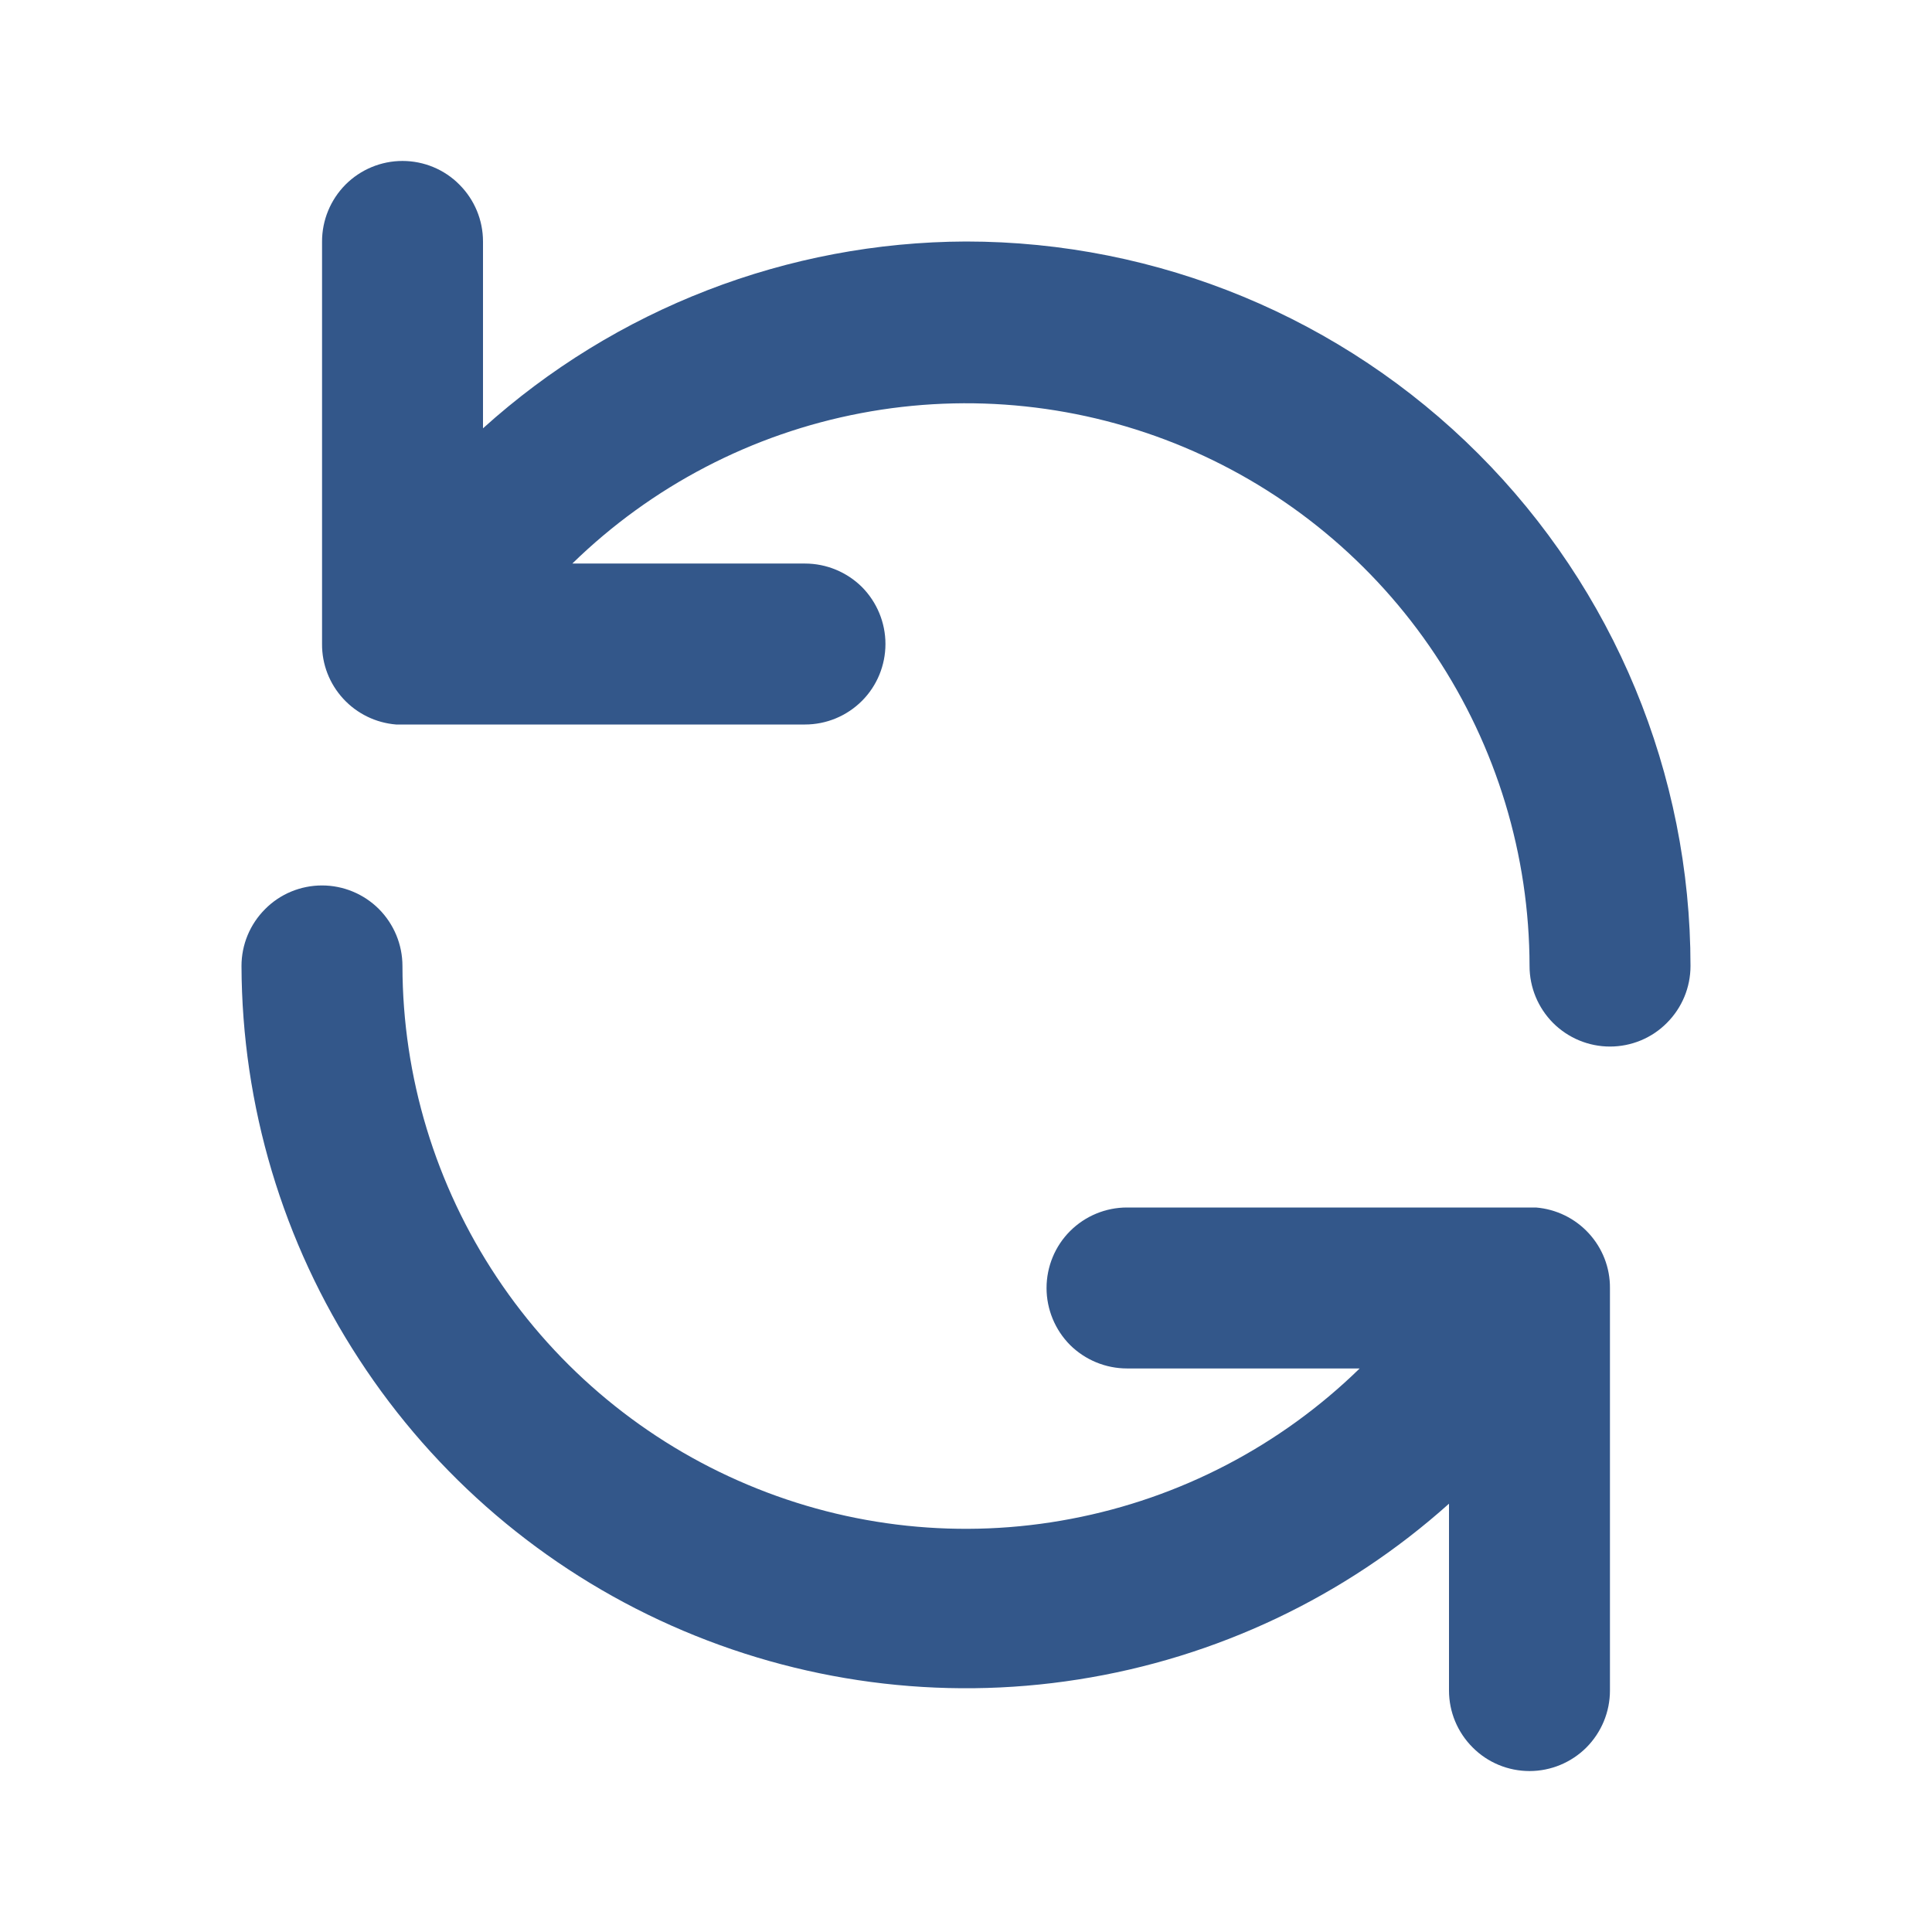 <svg width="13" height="13" viewBox="0 0 13 13" fill="none" xmlns="http://www.w3.org/2000/svg">
<path d="M6.5 1.625C5.299 1.629 4.142 2.077 3.25 2.882V1.625C3.25 1.481 3.193 1.344 3.091 1.242C2.99 1.14 2.852 1.083 2.708 1.083C2.565 1.083 2.427 1.14 2.325 1.242C2.224 1.344 2.167 1.481 2.167 1.625V4.333C2.166 4.47 2.217 4.601 2.31 4.702C2.402 4.802 2.529 4.864 2.665 4.875H5.417C5.56 4.875 5.698 4.818 5.8 4.716C5.901 4.615 5.958 4.477 5.958 4.333C5.958 4.19 5.901 4.052 5.8 3.95C5.698 3.849 5.56 3.792 5.417 3.792H3.851C4.385 3.271 5.06 2.919 5.793 2.78C6.525 2.641 7.282 2.721 7.97 3.01C8.657 3.299 9.244 3.784 9.657 4.405C10.07 5.026 10.291 5.754 10.292 6.5C10.292 6.644 10.349 6.781 10.45 6.883C10.552 6.985 10.69 7.042 10.833 7.042C10.977 7.042 11.115 6.985 11.216 6.883C11.318 6.781 11.375 6.644 11.375 6.5C11.375 5.207 10.861 3.967 9.947 3.053C9.033 2.139 7.793 1.625 6.5 1.625Z" fill="#002E6D" fill-opacity="0.8"/>
<path d="M10.335 8.125H7.583C7.44 8.125 7.302 8.182 7.2 8.284C7.099 8.385 7.042 8.523 7.042 8.667C7.042 8.81 7.099 8.948 7.2 9.05C7.302 9.151 7.44 9.208 7.583 9.208H9.149C8.615 9.729 7.94 10.081 7.207 10.22C6.475 10.36 5.718 10.28 5.03 9.99C4.343 9.701 3.756 9.216 3.343 8.595C2.93 7.974 2.709 7.246 2.708 6.5C2.708 6.356 2.651 6.219 2.55 6.117C2.448 6.015 2.31 5.958 2.167 5.958C2.023 5.958 1.885 6.015 1.784 6.117C1.682 6.219 1.625 6.356 1.625 6.5C1.628 7.44 1.902 8.359 2.416 9.146C2.929 9.934 3.658 10.556 4.517 10.938C5.375 11.32 6.326 11.447 7.254 11.301C8.183 11.156 9.05 10.745 9.75 10.118V11.375C9.75 11.519 9.807 11.656 9.909 11.758C10.01 11.86 10.148 11.917 10.292 11.917C10.435 11.917 10.573 11.86 10.675 11.758C10.776 11.656 10.833 11.519 10.833 11.375V8.667C10.834 8.53 10.783 8.399 10.69 8.298C10.598 8.198 10.471 8.136 10.335 8.125Z" fill="#002E6D" fill-opacity="0.8"/>
</svg>
